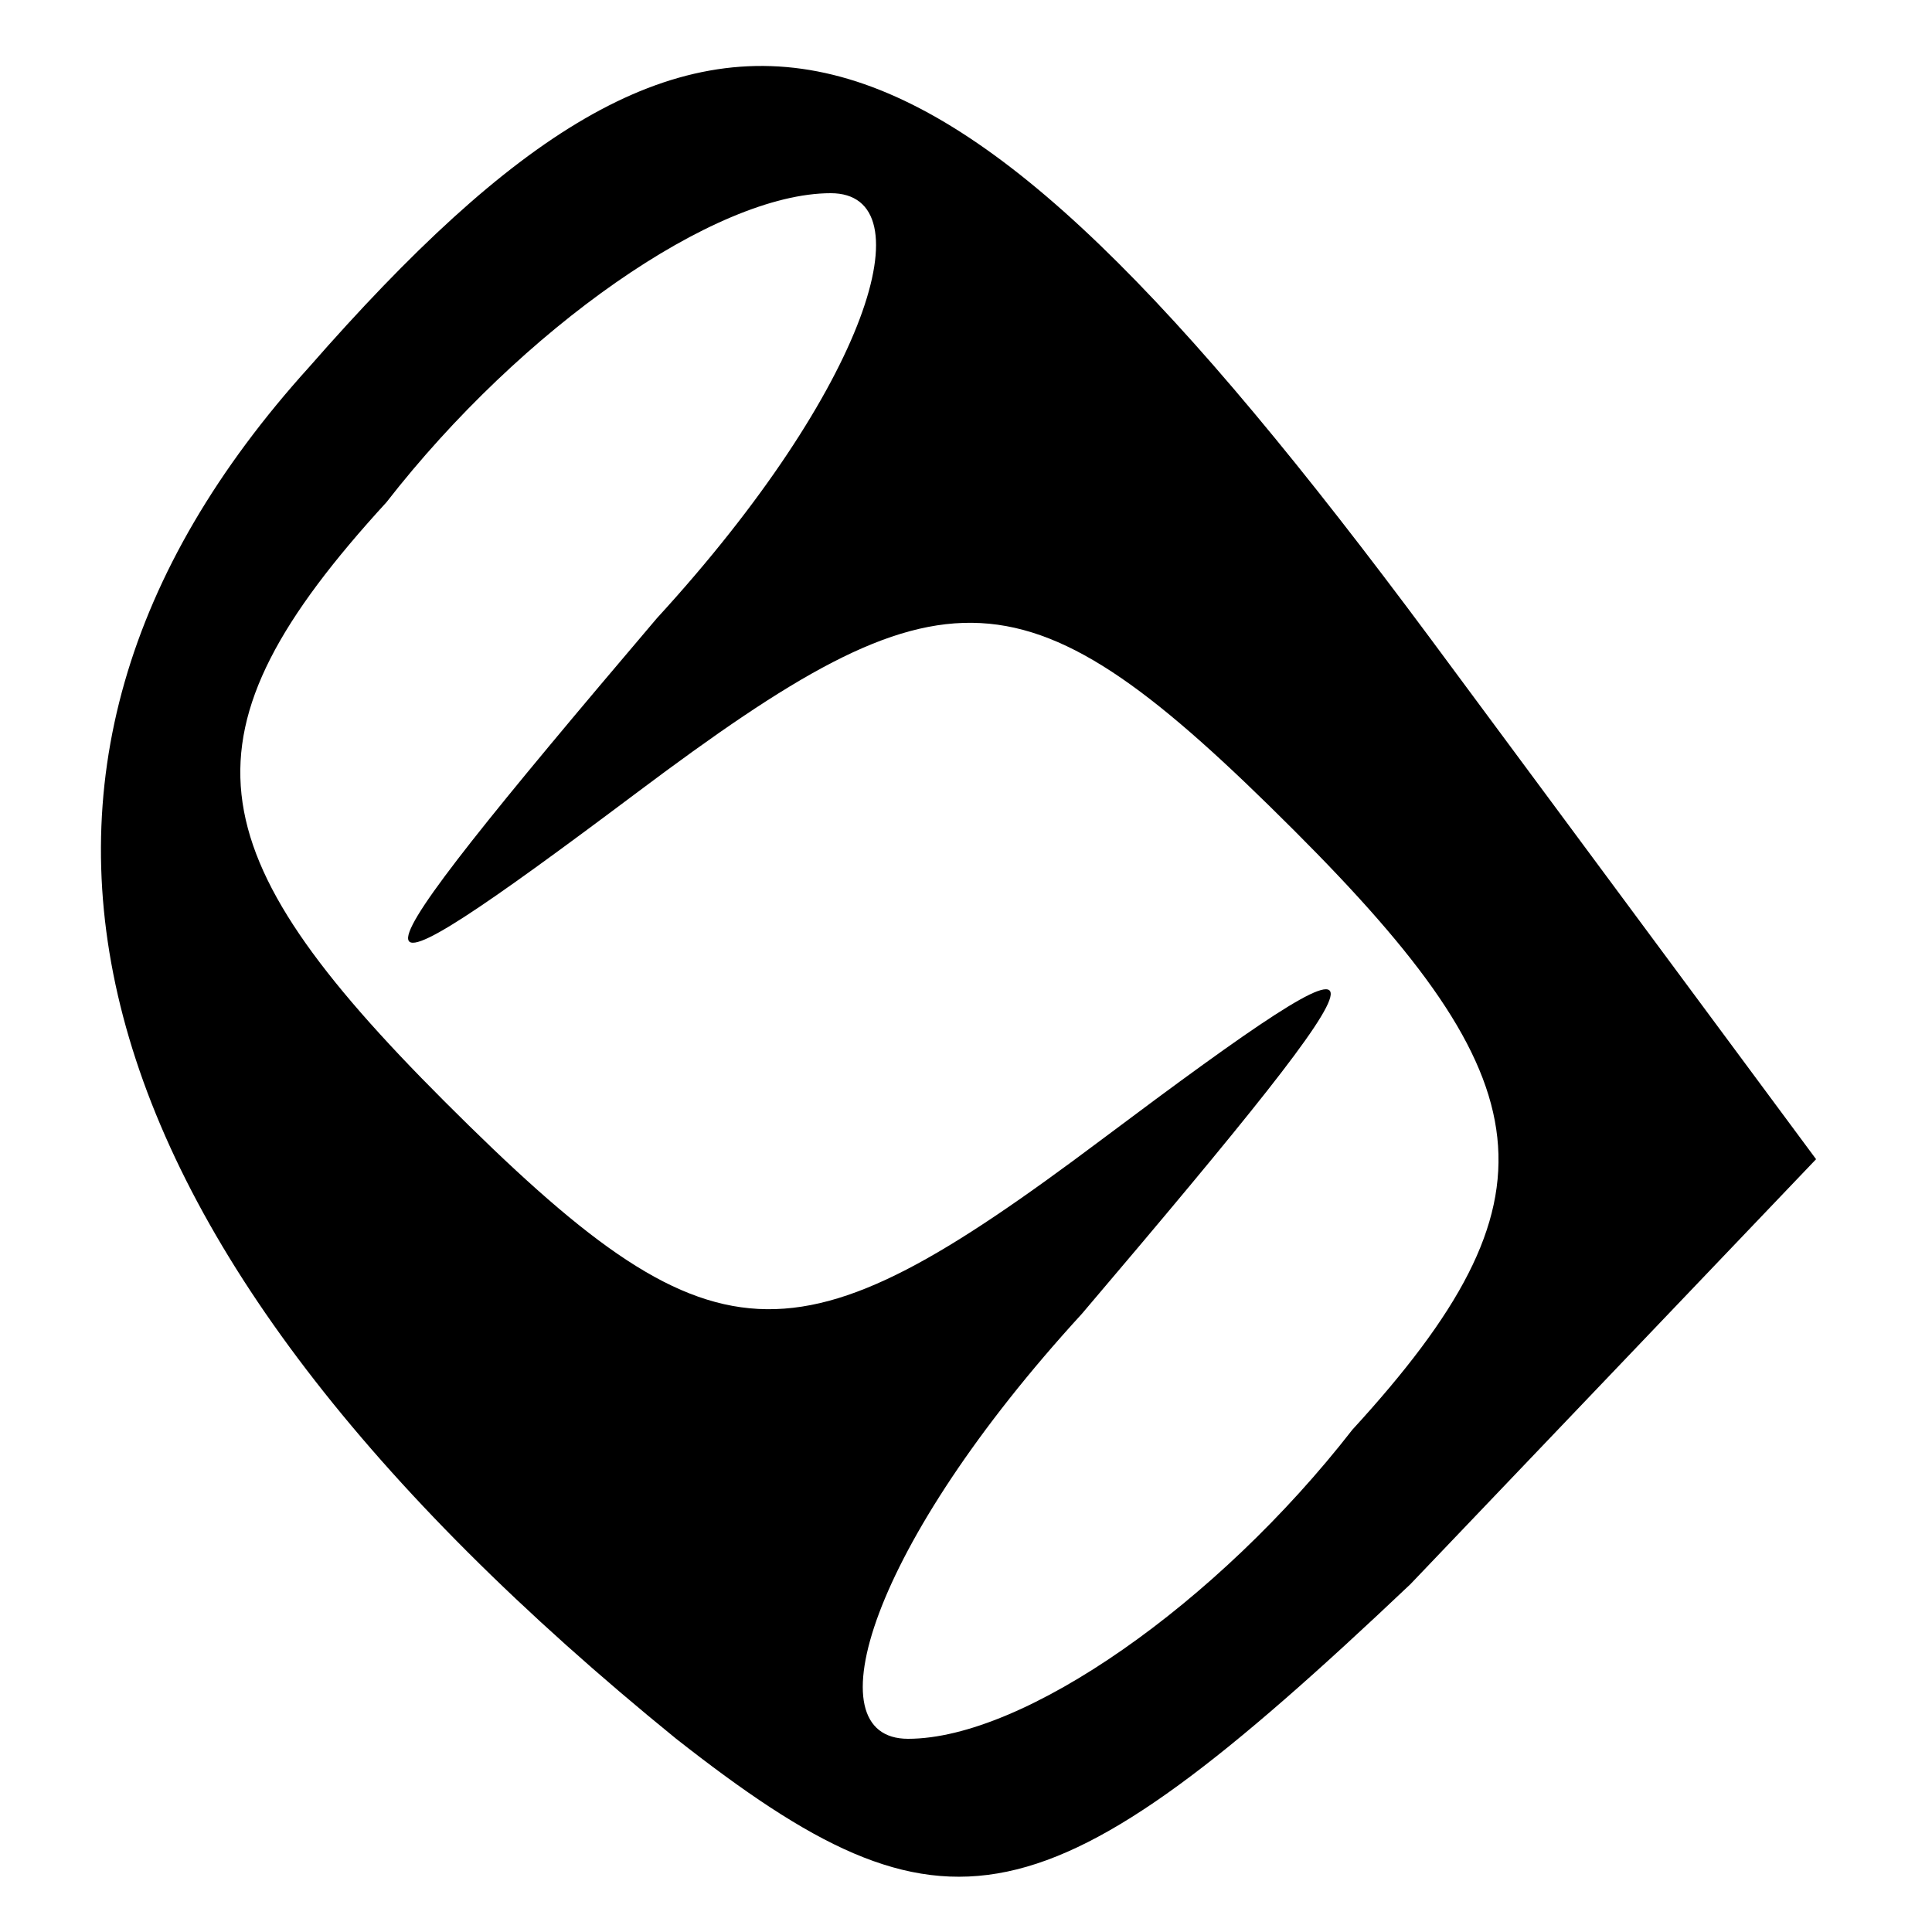 <?xml version="1.0" standalone="no"?>
<!DOCTYPE svg PUBLIC "-//W3C//DTD SVG 20010904//EN"
 "http://www.w3.org/TR/2001/REC-SVG-20010904/DTD/svg10.dtd">
<svg version="1.0" xmlns="http://www.w3.org/2000/svg"
 width="10pt" height="10pt" viewBox="0 0 10 10"
 preserveAspectRatio="xMidYMid meet">

<g transform="translate(0,10) scale(0.1,-0.1)"
fill="#000000" stroke="none">
<path d="M16 81 c-19 -21 -13 -45 19 -71 14 -11 19 -10 38 8 l21 22 -20 27
c-26 35 -37 38 -58 14z m18 -13 c-17 -20 -17 -21 -1 -9 16 12 20 12 34 -2 13
-13 14 -19 3 -31 -7 -9 -17 -16 -23 -16 -5 0 -2 10 9 22 17 20 17 21 1 9 -16
-12 -20 -12 -34 2 -13 13 -14 19 -3 31 7 9 17 16 23 16 5 0 2 -10 -9 -22z"/>
</g>
</svg>
